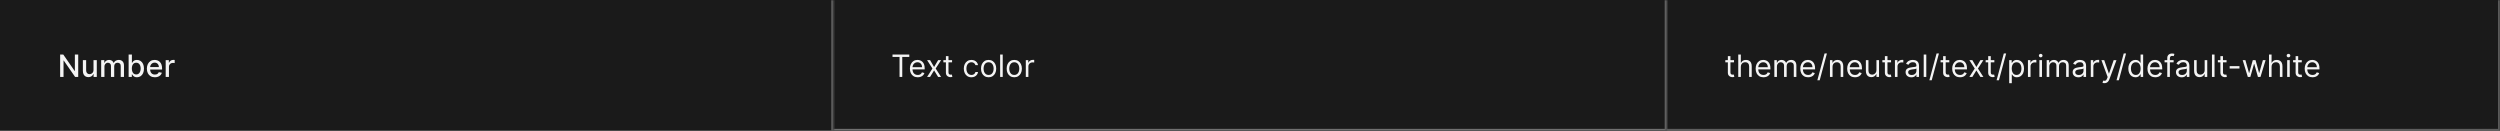<svg width="1300" height="68" viewBox="0 0 1300 68" fill="none" xmlns="http://www.w3.org/2000/svg">
<rect width="1300" height="68" fill="#1A1A1A"/>
<mask id="path-1-inside-1_1637_8872" fill="white">
<path d="M0 0H433.333V68H0V0Z"/>
</mask>
<path d="M432.333 0V68H434.333V0H432.333Z" fill="#707070" mask="url(#path-1-inside-1_1637_8872)"/>
<path d="M40.67 28.364V40H39.057L33.142 31.466H33.034V40H31.278V28.364H32.903L38.824 36.909H38.932V28.364H40.67ZM48.624 36.381V31.273H50.328V40H48.658V38.489H48.567C48.366 38.955 48.044 39.343 47.601 39.653C47.161 39.96 46.614 40.114 45.959 40.114C45.398 40.114 44.902 39.99 44.47 39.744C44.042 39.494 43.705 39.125 43.459 38.636C43.216 38.148 43.095 37.544 43.095 36.824V31.273H44.794V36.619C44.794 37.214 44.959 37.688 45.288 38.04C45.618 38.392 46.046 38.568 46.572 38.568C46.891 38.568 47.207 38.489 47.521 38.33C47.84 38.17 48.103 37.93 48.311 37.608C48.523 37.286 48.627 36.877 48.624 36.381ZM52.611 40V31.273H54.242V32.693H54.349C54.531 32.212 54.829 31.837 55.242 31.568C55.654 31.296 56.149 31.159 56.724 31.159C57.308 31.159 57.796 31.296 58.19 31.568C58.588 31.841 58.882 32.216 59.071 32.693H59.162C59.37 32.227 59.702 31.856 60.156 31.579C60.611 31.299 61.153 31.159 61.781 31.159C62.573 31.159 63.219 31.407 63.719 31.903C64.222 32.4 64.474 33.148 64.474 34.148V40H62.776V34.307C62.776 33.716 62.615 33.288 62.293 33.023C61.971 32.758 61.586 32.625 61.139 32.625C60.586 32.625 60.156 32.795 59.849 33.136C59.543 33.474 59.389 33.907 59.389 34.438V40H57.696V34.199C57.696 33.725 57.548 33.345 57.253 33.057C56.957 32.769 56.573 32.625 56.099 32.625C55.778 32.625 55.48 32.71 55.207 32.881C54.938 33.047 54.721 33.28 54.554 33.58C54.391 33.879 54.31 34.225 54.31 34.619V40H52.611ZM66.888 40V28.364H68.587V32.688H68.689C68.787 32.506 68.93 32.295 69.115 32.057C69.301 31.818 69.558 31.61 69.888 31.432C70.217 31.25 70.653 31.159 71.195 31.159C71.899 31.159 72.528 31.337 73.081 31.693C73.634 32.049 74.068 32.562 74.382 33.233C74.7 33.903 74.859 34.71 74.859 35.653C74.859 36.597 74.702 37.405 74.388 38.08C74.073 38.75 73.642 39.267 73.092 39.631C72.543 39.99 71.916 40.17 71.212 40.17C70.681 40.17 70.248 40.081 69.91 39.903C69.577 39.725 69.316 39.517 69.126 39.278C68.937 39.04 68.791 38.828 68.689 38.642H68.547V40H66.888ZM68.553 35.636C68.553 36.25 68.642 36.788 68.82 37.25C68.998 37.712 69.255 38.074 69.592 38.335C69.93 38.593 70.342 38.722 70.831 38.722C71.338 38.722 71.763 38.587 72.104 38.318C72.445 38.045 72.702 37.676 72.876 37.21C73.055 36.744 73.144 36.22 73.144 35.636C73.144 35.061 73.056 34.544 72.882 34.085C72.712 33.627 72.454 33.265 72.109 33C71.769 32.735 71.342 32.602 70.831 32.602C70.338 32.602 69.922 32.729 69.581 32.983C69.244 33.237 68.988 33.591 68.814 34.045C68.64 34.5 68.553 35.03 68.553 35.636ZM80.528 40.176C79.669 40.176 78.928 39.992 78.307 39.625C77.689 39.254 77.212 38.733 76.875 38.062C76.542 37.388 76.375 36.599 76.375 35.693C76.375 34.799 76.542 34.011 76.875 33.33C77.212 32.648 77.682 32.115 78.284 31.733C78.89 31.35 79.599 31.159 80.409 31.159C80.901 31.159 81.379 31.241 81.841 31.403C82.303 31.566 82.718 31.822 83.085 32.17C83.453 32.519 83.742 32.972 83.954 33.528C84.167 34.081 84.273 34.754 84.273 35.545V36.148H77.335V34.875H82.608C82.608 34.428 82.517 34.032 82.335 33.688C82.153 33.339 81.898 33.064 81.568 32.864C81.242 32.663 80.86 32.562 80.421 32.562C79.943 32.562 79.526 32.68 79.171 32.915C78.818 33.146 78.546 33.449 78.352 33.824C78.163 34.195 78.068 34.599 78.068 35.034V36.028C78.068 36.612 78.171 37.108 78.375 37.517C78.583 37.926 78.873 38.239 79.244 38.455C79.615 38.667 80.049 38.773 80.546 38.773C80.867 38.773 81.161 38.727 81.426 38.636C81.691 38.542 81.921 38.401 82.114 38.216C82.307 38.03 82.454 37.801 82.557 37.528L84.165 37.818C84.036 38.292 83.805 38.706 83.472 39.062C83.142 39.415 82.727 39.689 82.227 39.886C81.731 40.08 81.165 40.176 80.528 40.176ZM86.158 40V31.273H87.8V32.659H87.891C88.05 32.189 88.33 31.82 88.731 31.551C89.137 31.278 89.595 31.142 90.106 31.142C90.213 31.142 90.338 31.146 90.481 31.153C90.629 31.161 90.745 31.171 90.828 31.182V32.807C90.76 32.788 90.639 32.767 90.465 32.744C90.29 32.718 90.116 32.705 89.942 32.705C89.54 32.705 89.182 32.79 88.868 32.96C88.557 33.127 88.311 33.36 88.129 33.659C87.947 33.955 87.856 34.292 87.856 34.67V40H86.158Z" fill="white" fill-opacity="0.95"/>
<mask id="path-4-inside-2_1637_8872" fill="white">
<path d="M433.333 0H866.667V68H433.333V0Z"/>
</mask>
<path d="M866.667 68V69H867.667V68H866.667ZM865.667 0V68H867.667V0H865.667ZM866.667 67H433.333V69H866.667V67Z" fill="#707070" mask="url(#path-4-inside-2_1637_8872)"/>
<path d="M464.106 29.614V28.364H472.833V29.614H469.174V40H467.765V29.614H464.106ZM477.22 40.182C476.379 40.182 475.653 39.996 475.044 39.625C474.438 39.25 473.97 38.727 473.64 38.057C473.314 37.383 473.152 36.599 473.152 35.705C473.152 34.811 473.314 34.023 473.64 33.341C473.97 32.655 474.428 32.121 475.015 31.739C475.606 31.352 476.295 31.159 477.083 31.159C477.538 31.159 477.987 31.235 478.43 31.386C478.873 31.538 479.277 31.784 479.64 32.125C480.004 32.462 480.294 32.909 480.509 33.466C480.725 34.023 480.833 34.708 480.833 35.523V36.091H474.106V34.932H479.47C479.47 34.439 479.371 34 479.174 33.614C478.981 33.227 478.705 32.922 478.345 32.699C477.989 32.475 477.568 32.364 477.083 32.364C476.549 32.364 476.087 32.496 475.697 32.761C475.311 33.023 475.013 33.364 474.805 33.784C474.597 34.205 474.492 34.655 474.492 35.136V35.909C474.492 36.568 474.606 37.127 474.833 37.585C475.064 38.04 475.384 38.386 475.794 38.625C476.203 38.86 476.678 38.977 477.22 38.977C477.572 38.977 477.89 38.928 478.174 38.83C478.462 38.727 478.71 38.576 478.919 38.375C479.127 38.17 479.288 37.917 479.402 37.614L480.697 37.977C480.561 38.417 480.331 38.803 480.009 39.136C479.688 39.466 479.29 39.724 478.816 39.909C478.343 40.091 477.811 40.182 477.22 40.182ZM483.639 31.273L485.73 34.841L487.821 31.273H489.366L486.548 35.636L489.366 40H487.821L485.73 36.614L483.639 40H482.093L484.866 35.636L482.093 31.273H483.639ZM495.075 31.273V32.409H490.552V31.273H495.075ZM491.87 29.182H493.211V37.5C493.211 37.879 493.266 38.163 493.376 38.352C493.49 38.538 493.634 38.663 493.808 38.727C493.986 38.788 494.173 38.818 494.37 38.818C494.518 38.818 494.639 38.811 494.734 38.795C494.829 38.776 494.904 38.761 494.961 38.75L495.234 39.955C495.143 39.989 495.016 40.023 494.853 40.057C494.69 40.095 494.484 40.114 494.234 40.114C493.855 40.114 493.484 40.032 493.12 39.869C492.76 39.706 492.461 39.458 492.223 39.125C491.988 38.792 491.87 38.371 491.87 37.864V29.182ZM505.137 40.182C504.319 40.182 503.615 39.989 503.024 39.602C502.433 39.216 501.978 38.684 501.66 38.006C501.342 37.328 501.183 36.553 501.183 35.682C501.183 34.795 501.346 34.013 501.671 33.335C502.001 32.653 502.459 32.121 503.046 31.739C503.637 31.352 504.327 31.159 505.115 31.159C505.728 31.159 506.281 31.273 506.774 31.5C507.266 31.727 507.67 32.045 507.984 32.455C508.298 32.864 508.493 33.341 508.569 33.886H507.228C507.126 33.489 506.899 33.136 506.546 32.83C506.198 32.519 505.728 32.364 505.137 32.364C504.615 32.364 504.156 32.5 503.762 32.773C503.372 33.042 503.067 33.422 502.848 33.915C502.632 34.403 502.524 34.977 502.524 35.636C502.524 36.311 502.63 36.898 502.842 37.398C503.058 37.898 503.361 38.286 503.751 38.562C504.145 38.839 504.607 38.977 505.137 38.977C505.486 38.977 505.802 38.917 506.086 38.795C506.37 38.674 506.611 38.5 506.808 38.273C507.005 38.045 507.145 37.773 507.228 37.455H508.569C508.493 37.97 508.306 38.434 508.007 38.847C507.711 39.256 507.319 39.581 506.831 39.824C506.346 40.062 505.781 40.182 505.137 40.182ZM514.075 40.182C513.287 40.182 512.596 39.994 512.001 39.619C511.41 39.244 510.948 38.72 510.615 38.045C510.285 37.371 510.12 36.583 510.12 35.682C510.12 34.773 510.285 33.979 510.615 33.301C510.948 32.623 511.41 32.097 512.001 31.722C512.596 31.347 513.287 31.159 514.075 31.159C514.863 31.159 515.552 31.347 516.143 31.722C516.738 32.097 517.2 32.623 517.529 33.301C517.863 33.979 518.029 34.773 518.029 35.682C518.029 36.583 517.863 37.371 517.529 38.045C517.2 38.72 516.738 39.244 516.143 39.619C515.552 39.994 514.863 40.182 514.075 40.182ZM514.075 38.977C514.673 38.977 515.166 38.824 515.552 38.517C515.938 38.21 516.224 37.807 516.41 37.307C516.596 36.807 516.688 36.265 516.688 35.682C516.688 35.099 516.596 34.555 516.41 34.051C516.224 33.547 515.938 33.14 515.552 32.83C515.166 32.519 514.673 32.364 514.075 32.364C513.476 32.364 512.984 32.519 512.598 32.83C512.211 33.14 511.925 33.547 511.74 34.051C511.554 34.555 511.461 35.099 511.461 35.682C511.461 36.265 511.554 36.807 511.74 37.307C511.925 37.807 512.211 38.21 512.598 38.517C512.984 38.824 513.476 38.977 514.075 38.977ZM521.417 28.364V40H520.076V28.364H521.417ZM527.419 40.182C526.631 40.182 525.939 39.994 525.345 39.619C524.754 39.244 524.292 38.72 523.958 38.045C523.629 37.371 523.464 36.583 523.464 35.682C523.464 34.773 523.629 33.979 523.958 33.301C524.292 32.623 524.754 32.097 525.345 31.722C525.939 31.347 526.631 31.159 527.419 31.159C528.206 31.159 528.896 31.347 529.487 31.722C530.081 32.097 530.544 32.623 530.873 33.301C531.206 33.979 531.373 34.773 531.373 35.682C531.373 36.583 531.206 37.371 530.873 38.045C530.544 38.72 530.081 39.244 529.487 39.619C528.896 39.994 528.206 40.182 527.419 40.182ZM527.419 38.977C528.017 38.977 528.509 38.824 528.896 38.517C529.282 38.21 529.568 37.807 529.754 37.307C529.939 36.807 530.032 36.265 530.032 35.682C530.032 35.099 529.939 34.555 529.754 34.051C529.568 33.547 529.282 33.14 528.896 32.83C528.509 32.519 528.017 32.364 527.419 32.364C526.82 32.364 526.328 32.519 525.941 32.83C525.555 33.14 525.269 33.547 525.083 34.051C524.898 34.555 524.805 35.099 524.805 35.682C524.805 36.265 524.898 36.807 525.083 37.307C525.269 37.807 525.555 38.21 525.941 38.517C526.328 38.824 526.82 38.977 527.419 38.977ZM533.42 40V31.273H534.715V32.591H534.806C534.965 32.159 535.253 31.809 535.67 31.54C536.087 31.271 536.556 31.136 537.079 31.136C537.178 31.136 537.301 31.138 537.448 31.142C537.596 31.146 537.708 31.151 537.784 31.159V32.523C537.738 32.511 537.634 32.494 537.471 32.472C537.312 32.445 537.143 32.432 536.965 32.432C536.541 32.432 536.162 32.521 535.829 32.699C535.5 32.873 535.238 33.115 535.045 33.426C534.856 33.733 534.761 34.083 534.761 34.477V40H533.42Z" fill="white" fill-opacity="0.95"/>
<mask id="path-7-inside-3_1637_8872" fill="white">
<path d="M866.667 0H1300V68H866.667V0Z"/>
</mask>
<path d="M1300 68V69H1301V68H1300ZM1299 0V68H1301V0H1299ZM1300 67H866.667V69H1300V67Z" fill="white" fill-opacity="0.3" mask="url(#path-7-inside-3_1637_8872)"/>
<path d="M901.689 31.273V32.409H897.167V31.273H901.689ZM898.485 29.182H899.826V37.5C899.826 37.879 899.881 38.163 899.99 38.352C900.104 38.538 900.248 38.663 900.422 38.727C900.6 38.788 900.788 38.818 900.985 38.818C901.133 38.818 901.254 38.811 901.348 38.795C901.443 38.776 901.519 38.761 901.576 38.75L901.848 39.955C901.758 39.989 901.631 40.023 901.468 40.057C901.305 40.095 901.098 40.114 900.848 40.114C900.47 40.114 900.098 40.032 899.735 39.869C899.375 39.706 899.076 39.458 898.837 39.125C898.602 38.792 898.485 38.371 898.485 37.864V29.182ZM905.235 34.75V40H903.894V28.364H905.235V32.636H905.348C905.553 32.186 905.86 31.828 906.269 31.562C906.682 31.294 907.231 31.159 907.917 31.159C908.511 31.159 909.032 31.278 909.479 31.517C909.926 31.752 910.273 32.114 910.519 32.602C910.769 33.087 910.894 33.705 910.894 34.455V40H909.553V34.545C909.553 33.852 909.373 33.316 909.013 32.938C908.657 32.555 908.163 32.364 907.53 32.364C907.091 32.364 906.697 32.456 906.348 32.642C906.004 32.828 905.731 33.099 905.53 33.455C905.333 33.811 905.235 34.242 905.235 34.75ZM917.006 40.182C916.165 40.182 915.44 39.996 914.83 39.625C914.224 39.25 913.756 38.727 913.427 38.057C913.101 37.383 912.938 36.599 912.938 35.705C912.938 34.811 913.101 34.023 913.427 33.341C913.756 32.655 914.214 32.121 914.802 31.739C915.392 31.352 916.082 31.159 916.87 31.159C917.324 31.159 917.773 31.235 918.216 31.386C918.66 31.538 919.063 31.784 919.427 32.125C919.79 32.462 920.08 32.909 920.296 33.466C920.512 34.023 920.62 34.708 920.62 35.523V36.091H913.892V34.932H919.256C919.256 34.439 919.158 34 918.961 33.614C918.767 33.227 918.491 32.922 918.131 32.699C917.775 32.475 917.355 32.364 916.87 32.364C916.336 32.364 915.874 32.496 915.483 32.761C915.097 33.023 914.8 33.364 914.591 33.784C914.383 34.205 914.279 34.655 914.279 35.136V35.909C914.279 36.568 914.392 37.127 914.62 37.585C914.851 38.04 915.171 38.386 915.58 38.625C915.989 38.86 916.464 38.977 917.006 38.977C917.358 38.977 917.677 38.928 917.961 38.83C918.249 38.727 918.497 38.576 918.705 38.375C918.913 38.17 919.074 37.917 919.188 37.614L920.483 37.977C920.347 38.417 920.118 38.803 919.796 39.136C919.474 39.466 919.076 39.724 918.603 39.909C918.129 40.091 917.597 40.182 917.006 40.182ZM922.66 40V31.273H923.955V32.636H924.069C924.25 32.17 924.544 31.809 924.949 31.551C925.355 31.29 925.841 31.159 926.41 31.159C926.985 31.159 927.464 31.29 927.847 31.551C928.233 31.809 928.535 32.17 928.75 32.636H928.841C929.065 32.186 929.4 31.828 929.847 31.562C930.294 31.294 930.83 31.159 931.455 31.159C932.235 31.159 932.874 31.403 933.37 31.892C933.866 32.377 934.114 33.133 934.114 34.159V40H932.773V34.159C932.773 33.515 932.597 33.055 932.245 32.778C931.892 32.502 931.478 32.364 931 32.364C930.387 32.364 929.911 32.549 929.574 32.92C929.237 33.288 929.069 33.754 929.069 34.318V40H927.705V34.023C927.705 33.526 927.544 33.127 927.222 32.824C926.9 32.517 926.485 32.364 925.978 32.364C925.629 32.364 925.303 32.456 925 32.642C924.701 32.828 924.459 33.085 924.273 33.415C924.091 33.74 924 34.117 924 34.545V40H922.66ZM940.225 40.182C939.384 40.182 938.659 39.996 938.049 39.625C937.443 39.25 936.975 38.727 936.645 38.057C936.32 37.383 936.157 36.599 936.157 35.705C936.157 34.811 936.32 34.023 936.645 33.341C936.975 32.655 937.433 32.121 938.02 31.739C938.611 31.352 939.301 31.159 940.089 31.159C940.543 31.159 940.992 31.235 941.435 31.386C941.878 31.538 942.282 31.784 942.645 32.125C943.009 32.462 943.299 32.909 943.515 33.466C943.731 34.023 943.839 34.708 943.839 35.523V36.091H937.111V34.932H942.475C942.475 34.439 942.376 34 942.179 33.614C941.986 33.227 941.71 32.922 941.35 32.699C940.994 32.475 940.573 32.364 940.089 32.364C939.554 32.364 939.092 32.496 938.702 32.761C938.316 33.023 938.018 33.364 937.81 33.784C937.602 34.205 937.498 34.655 937.498 35.136V35.909C937.498 36.568 937.611 37.127 937.839 37.585C938.07 38.04 938.39 38.386 938.799 38.625C939.208 38.86 939.683 38.977 940.225 38.977C940.577 38.977 940.895 38.928 941.179 38.83C941.467 38.727 941.715 38.576 941.924 38.375C942.132 38.17 942.293 37.917 942.407 37.614L943.702 37.977C943.566 38.417 943.337 38.803 943.015 39.136C942.693 39.466 942.295 39.724 941.821 39.909C941.348 40.091 940.816 40.182 940.225 40.182ZM949.992 27.818L946.242 41.75H945.015L948.765 27.818H949.992ZM952.922 34.75V40H951.581V31.273H952.877V32.636H952.99C953.195 32.193 953.506 31.837 953.922 31.568C954.339 31.296 954.877 31.159 955.536 31.159C956.127 31.159 956.644 31.28 957.087 31.523C957.53 31.761 957.875 32.125 958.121 32.614C958.367 33.099 958.49 33.712 958.49 34.455V40H957.15V34.545C957.15 33.86 956.972 33.326 956.615 32.943C956.259 32.557 955.771 32.364 955.15 32.364C954.722 32.364 954.339 32.456 954.002 32.642C953.669 32.828 953.405 33.099 953.212 33.455C953.019 33.811 952.922 34.242 952.922 34.75ZM964.6 40.182C963.759 40.182 963.034 39.996 962.424 39.625C961.818 39.25 961.35 38.727 961.02 38.057C960.695 37.383 960.532 36.599 960.532 35.705C960.532 34.811 960.695 34.023 961.02 33.341C961.35 32.655 961.808 32.121 962.395 31.739C962.986 31.352 963.676 31.159 964.464 31.159C964.918 31.159 965.367 31.235 965.81 31.386C966.253 31.538 966.657 31.784 967.02 32.125C967.384 32.462 967.674 32.909 967.89 33.466C968.106 34.023 968.214 34.708 968.214 35.523V36.091H961.486V34.932H966.85C966.85 34.439 966.751 34 966.554 33.614C966.361 33.227 966.085 32.922 965.725 32.699C965.369 32.475 964.948 32.364 964.464 32.364C963.929 32.364 963.467 32.496 963.077 32.761C962.691 33.023 962.393 33.364 962.185 33.784C961.977 34.205 961.873 34.655 961.873 35.136V35.909C961.873 36.568 961.986 37.127 962.214 37.585C962.445 38.04 962.765 38.386 963.174 38.625C963.583 38.86 964.058 38.977 964.6 38.977C964.952 38.977 965.27 38.928 965.554 38.83C965.842 38.727 966.09 38.576 966.299 38.375C966.507 38.17 966.668 37.917 966.782 37.614L968.077 37.977C967.941 38.417 967.712 38.803 967.39 39.136C967.068 39.466 966.67 39.724 966.196 39.909C965.723 40.091 965.191 40.182 964.6 40.182ZM975.753 36.432V31.273H977.094V40H975.753V38.523H975.662C975.458 38.966 975.14 39.343 974.708 39.653C974.276 39.96 973.731 40.114 973.071 40.114C972.526 40.114 972.041 39.994 971.617 39.756C971.193 39.513 970.859 39.15 970.617 38.665C970.374 38.176 970.253 37.561 970.253 36.818V31.273H971.594V36.727C971.594 37.364 971.772 37.871 972.128 38.25C972.488 38.629 972.946 38.818 973.503 38.818C973.837 38.818 974.176 38.733 974.52 38.562C974.869 38.392 975.16 38.131 975.395 37.778C975.634 37.426 975.753 36.977 975.753 36.432ZM983.346 31.273V32.409H978.823V31.273H983.346ZM980.141 29.182H981.482V37.5C981.482 37.879 981.537 38.163 981.647 38.352C981.76 38.538 981.904 38.663 982.079 38.727C982.257 38.788 982.444 38.818 982.641 38.818C982.789 38.818 982.91 38.811 983.005 38.795C983.099 38.776 983.175 38.761 983.232 38.75L983.505 39.955C983.414 39.989 983.287 40.023 983.124 40.057C982.961 40.095 982.755 40.114 982.505 40.114C982.126 40.114 981.755 40.032 981.391 39.869C981.031 39.706 980.732 39.458 980.493 39.125C980.258 38.792 980.141 38.371 980.141 37.864V29.182ZM985.363 40V31.273H986.658V32.591H986.749C986.908 32.159 987.196 31.809 987.613 31.54C988.029 31.271 988.499 31.136 989.022 31.136C989.12 31.136 989.243 31.138 989.391 31.142C989.539 31.146 989.651 31.151 989.726 31.159V32.523C989.681 32.511 989.577 32.494 989.414 32.472C989.255 32.445 989.086 32.432 988.908 32.432C988.484 32.432 988.105 32.521 987.772 32.699C987.442 32.873 987.181 33.115 986.988 33.426C986.798 33.733 986.704 34.083 986.704 34.477V40H985.363ZM993.884 40.205C993.331 40.205 992.829 40.1 992.378 39.892C991.928 39.68 991.57 39.375 991.304 38.977C991.039 38.576 990.907 38.091 990.907 37.523C990.907 37.023 991.005 36.617 991.202 36.307C991.399 35.992 991.662 35.746 991.992 35.568C992.321 35.39 992.685 35.258 993.083 35.17C993.484 35.08 993.888 35.008 994.293 34.955C994.823 34.886 995.253 34.835 995.583 34.801C995.916 34.763 996.159 34.701 996.31 34.614C996.465 34.526 996.543 34.375 996.543 34.159V34.114C996.543 33.553 996.39 33.117 996.083 32.807C995.78 32.496 995.32 32.341 994.702 32.341C994.062 32.341 993.56 32.481 993.196 32.761C992.833 33.042 992.577 33.341 992.429 33.659L991.157 33.205C991.384 32.674 991.687 32.261 992.066 31.966C992.448 31.667 992.865 31.458 993.316 31.341C993.77 31.22 994.217 31.159 994.657 31.159C994.937 31.159 995.259 31.193 995.623 31.261C995.99 31.326 996.344 31.46 996.685 31.665C997.03 31.869 997.316 32.178 997.543 32.591C997.77 33.004 997.884 33.557 997.884 34.25V40H996.543V38.818H996.475C996.384 39.008 996.232 39.21 996.02 39.426C995.808 39.642 995.526 39.826 995.174 39.977C994.821 40.129 994.392 40.205 993.884 40.205ZM994.089 39C994.619 39 995.066 38.896 995.429 38.688C995.797 38.479 996.073 38.21 996.259 37.881C996.448 37.551 996.543 37.205 996.543 36.841V35.614C996.486 35.682 996.361 35.744 996.168 35.801C995.979 35.854 995.759 35.901 995.509 35.943C995.263 35.981 995.022 36.015 994.787 36.045C994.556 36.072 994.369 36.095 994.225 36.114C993.876 36.159 993.551 36.233 993.248 36.335C992.948 36.434 992.706 36.583 992.52 36.784C992.339 36.981 992.248 37.25 992.248 37.591C992.248 38.057 992.42 38.409 992.765 38.648C993.113 38.883 993.554 39 994.089 39ZM1001.67 28.364V40H1000.33V28.364H1001.67ZM1008.24 27.818L1004.49 41.75H1003.26L1007.01 27.818H1008.24ZM1013.63 31.273V32.409H1009.1V31.273H1013.63ZM1010.42 29.182H1011.76V37.5C1011.76 37.879 1011.82 38.163 1011.93 38.352C1012.04 38.538 1012.19 38.663 1012.36 38.727C1012.54 38.788 1012.73 38.818 1012.92 38.818C1013.07 38.818 1013.19 38.811 1013.29 38.795C1013.38 38.776 1013.46 38.761 1013.51 38.75L1013.79 39.955C1013.7 39.989 1013.57 40.023 1013.41 40.057C1013.24 40.095 1013.04 40.114 1012.79 40.114C1012.41 40.114 1012.04 40.032 1011.67 39.869C1011.31 39.706 1011.01 39.458 1010.77 39.125C1010.54 38.792 1010.42 38.371 1010.42 37.864V29.182ZM1019.21 40.182C1018.37 40.182 1017.64 39.996 1017.03 39.625C1016.43 39.25 1015.96 38.727 1015.63 38.057C1015.3 37.383 1015.14 36.599 1015.14 35.705C1015.14 34.811 1015.3 34.023 1015.63 33.341C1015.96 32.655 1016.42 32.121 1017 31.739C1017.6 31.352 1018.28 31.159 1019.07 31.159C1019.53 31.159 1019.98 31.235 1020.42 31.386C1020.86 31.538 1021.27 31.784 1021.63 32.125C1021.99 32.462 1022.28 32.909 1022.5 33.466C1022.71 34.023 1022.82 34.708 1022.82 35.523V36.091H1016.1V34.932H1021.46C1021.46 34.439 1021.36 34 1021.16 33.614C1020.97 33.227 1020.69 32.922 1020.33 32.699C1019.98 32.475 1019.56 32.364 1019.07 32.364C1018.54 32.364 1018.08 32.496 1017.69 32.761C1017.3 33.023 1017 33.364 1016.79 33.784C1016.59 34.205 1016.48 34.655 1016.48 35.136V35.909C1016.48 36.568 1016.6 37.127 1016.82 37.585C1017.05 38.04 1017.37 38.386 1017.78 38.625C1018.19 38.86 1018.67 38.977 1019.21 38.977C1019.56 38.977 1019.88 38.928 1020.16 38.83C1020.45 38.727 1020.7 38.576 1020.91 38.375C1021.12 38.17 1021.28 37.917 1021.39 37.614L1022.69 37.977C1022.55 38.417 1022.32 38.803 1022 39.136C1021.68 39.466 1021.28 39.724 1020.81 39.909C1020.33 40.091 1019.8 40.182 1019.21 40.182ZM1025.63 31.273L1027.72 34.841L1029.81 31.273H1031.36L1028.54 35.636L1031.36 40H1029.81L1027.72 36.614L1025.63 40H1024.08L1026.86 35.636L1024.08 31.273H1025.63ZM1037.06 31.273V32.409H1032.54V31.273H1037.06ZM1033.86 29.182H1035.2V37.5C1035.2 37.879 1035.26 38.163 1035.37 38.352C1035.48 38.538 1035.62 38.663 1035.8 38.727C1035.98 38.788 1036.16 38.818 1036.36 38.818C1036.51 38.818 1036.63 38.811 1036.72 38.795C1036.82 38.776 1036.89 38.761 1036.95 38.75L1037.22 39.955C1037.13 39.989 1037.01 40.023 1036.84 40.057C1036.68 40.095 1036.47 40.114 1036.22 40.114C1035.84 40.114 1035.47 40.032 1035.11 39.869C1034.75 39.706 1034.45 39.458 1034.21 39.125C1033.98 38.792 1033.86 38.371 1033.86 37.864V29.182ZM1043.2 27.818L1039.45 41.75H1038.22L1041.97 27.818H1043.2ZM1044.78 43.273V31.273H1046.08V32.659H1046.24C1046.34 32.508 1046.47 32.314 1046.65 32.08C1046.83 31.841 1047.08 31.629 1047.41 31.443C1047.74 31.254 1048.19 31.159 1048.76 31.159C1049.5 31.159 1050.14 31.343 1050.7 31.71C1051.27 32.078 1051.7 32.599 1052.02 33.273C1052.33 33.947 1052.49 34.742 1052.49 35.659C1052.49 36.583 1052.33 37.385 1052.02 38.062C1051.7 38.737 1051.27 39.26 1050.71 39.631C1050.15 39.998 1049.51 40.182 1048.78 40.182C1048.22 40.182 1047.78 40.089 1047.44 39.903C1047.1 39.714 1046.84 39.5 1046.66 39.261C1046.48 39.019 1046.34 38.818 1046.24 38.659H1046.13V43.273H1044.78ZM1046.1 35.636C1046.1 36.295 1046.2 36.877 1046.39 37.381C1046.59 37.881 1046.87 38.273 1047.24 38.557C1047.61 38.837 1048.06 38.977 1048.6 38.977C1049.16 38.977 1049.63 38.83 1050.01 38.534C1050.38 38.235 1050.67 37.833 1050.86 37.33C1051.05 36.822 1051.15 36.258 1051.15 35.636C1051.15 35.023 1051.05 34.47 1050.86 33.977C1050.68 33.481 1050.4 33.089 1050.02 32.801C1049.64 32.51 1049.17 32.364 1048.6 32.364C1048.06 32.364 1047.6 32.502 1047.23 32.778C1046.86 33.051 1046.58 33.434 1046.39 33.926C1046.2 34.415 1046.1 34.985 1046.1 35.636ZM1054.53 40V31.273H1055.83V32.591H1055.92C1056.08 32.159 1056.37 31.809 1056.78 31.54C1057.2 31.271 1057.67 31.136 1058.19 31.136C1058.29 31.136 1058.42 31.138 1058.56 31.142C1058.71 31.146 1058.82 31.151 1058.9 31.159V32.523C1058.85 32.511 1058.75 32.494 1058.59 32.472C1058.43 32.445 1058.26 32.432 1058.08 32.432C1057.66 32.432 1057.28 32.521 1056.94 32.699C1056.61 32.873 1056.35 33.115 1056.16 33.426C1055.97 33.733 1055.88 34.083 1055.88 34.477V40H1054.53ZM1060.49 40V31.273H1061.83V40H1060.49ZM1061.17 29.818C1060.91 29.818 1060.68 29.729 1060.49 29.551C1060.31 29.373 1060.21 29.159 1060.21 28.909C1060.21 28.659 1060.31 28.445 1060.49 28.267C1060.68 28.089 1060.91 28 1061.17 28C1061.43 28 1061.65 28.089 1061.84 28.267C1062.03 28.445 1062.12 28.659 1062.12 28.909C1062.12 29.159 1062.03 29.373 1061.84 29.551C1061.65 29.729 1061.43 29.818 1061.17 29.818ZM1064.28 40V31.273H1065.58V32.636H1065.69C1065.88 32.17 1066.17 31.809 1066.57 31.551C1066.98 31.29 1067.47 31.159 1068.03 31.159C1068.61 31.159 1069.09 31.29 1069.47 31.551C1069.86 31.809 1070.16 32.17 1070.38 32.636H1070.47C1070.69 32.186 1071.03 31.828 1071.47 31.562C1071.92 31.294 1072.45 31.159 1073.08 31.159C1073.86 31.159 1074.5 31.403 1074.99 31.892C1075.49 32.377 1075.74 33.133 1075.74 34.159V40H1074.4V34.159C1074.4 33.515 1074.22 33.055 1073.87 32.778C1073.52 32.502 1073.1 32.364 1072.63 32.364C1072.01 32.364 1071.54 32.549 1071.2 32.92C1070.86 33.288 1070.69 33.754 1070.69 34.318V40H1069.33V34.023C1069.33 33.526 1069.17 33.127 1068.85 32.824C1068.53 32.517 1068.11 32.364 1067.6 32.364C1067.25 32.364 1066.93 32.456 1066.63 32.642C1066.33 32.828 1066.08 33.085 1065.9 33.415C1065.72 33.74 1065.63 34.117 1065.63 34.545V40H1064.28ZM1080.76 40.205C1080.21 40.205 1079.7 40.1 1079.25 39.892C1078.8 39.68 1078.44 39.375 1078.18 38.977C1077.91 38.576 1077.78 38.091 1077.78 37.523C1077.78 37.023 1077.88 36.617 1078.08 36.307C1078.27 35.992 1078.54 35.746 1078.87 35.568C1079.2 35.39 1079.56 35.258 1079.96 35.17C1080.36 35.08 1080.76 35.008 1081.17 34.955C1081.7 34.886 1082.13 34.835 1082.46 34.801C1082.79 34.763 1083.03 34.701 1083.19 34.614C1083.34 34.526 1083.42 34.375 1083.42 34.159V34.114C1083.42 33.553 1083.26 33.117 1082.96 32.807C1082.65 32.496 1082.19 32.341 1081.58 32.341C1080.94 32.341 1080.44 32.481 1080.07 32.761C1079.71 33.042 1079.45 33.341 1079.3 33.659L1078.03 33.205C1078.26 32.674 1078.56 32.261 1078.94 31.966C1079.32 31.667 1079.74 31.458 1080.19 31.341C1080.65 31.22 1081.09 31.159 1081.53 31.159C1081.81 31.159 1082.13 31.193 1082.5 31.261C1082.87 31.326 1083.22 31.46 1083.56 31.665C1083.9 31.869 1084.19 32.178 1084.42 32.591C1084.65 33.004 1084.76 33.557 1084.76 34.25V40H1083.42V38.818H1083.35C1083.26 39.008 1083.11 39.21 1082.9 39.426C1082.68 39.642 1082.4 39.826 1082.05 39.977C1081.7 40.129 1081.27 40.205 1080.76 40.205ZM1080.96 39C1081.49 39 1081.94 38.896 1082.3 38.688C1082.67 38.479 1082.95 38.21 1083.13 37.881C1083.32 37.551 1083.42 37.205 1083.42 36.841V35.614C1083.36 35.682 1083.24 35.744 1083.04 35.801C1082.85 35.854 1082.63 35.901 1082.38 35.943C1082.14 35.981 1081.9 36.015 1081.66 36.045C1081.43 36.072 1081.24 36.095 1081.1 36.114C1080.75 36.159 1080.43 36.233 1080.12 36.335C1079.82 36.434 1079.58 36.583 1079.4 36.784C1079.21 36.981 1079.12 37.25 1079.12 37.591C1079.12 38.057 1079.29 38.409 1079.64 38.648C1079.99 38.883 1080.43 39 1080.96 39ZM1087.21 40V31.273H1088.5V32.591H1088.59C1088.75 32.159 1089.04 31.809 1089.46 31.54C1089.87 31.271 1090.34 31.136 1090.87 31.136C1090.96 31.136 1091.09 31.138 1091.23 31.142C1091.38 31.146 1091.49 31.151 1091.57 31.159V32.523C1091.52 32.511 1091.42 32.494 1091.26 32.472C1091.1 32.445 1090.93 32.432 1090.75 32.432C1090.33 32.432 1089.95 32.521 1089.62 32.699C1089.29 32.873 1089.02 33.115 1088.83 33.426C1088.64 33.733 1088.55 34.083 1088.55 34.477V40H1087.21ZM1094.29 43.25C1094.06 43.25 1093.86 43.231 1093.68 43.193C1093.5 43.159 1093.38 43.125 1093.31 43.091L1093.65 41.909C1094.14 42.034 1094.55 42.03 1094.87 41.898C1095.2 41.769 1095.48 41.379 1095.72 40.727L1095.97 40.045L1092.74 31.273H1094.2L1096.61 38.227H1096.7L1099.11 31.273L1100.57 31.296L1096.86 41.273C1096.69 41.716 1096.48 42.083 1096.24 42.375C1095.99 42.67 1095.71 42.89 1095.38 43.034C1095.06 43.178 1094.69 43.25 1094.29 43.25ZM1105.55 27.818L1101.8 41.75H1100.58L1104.33 27.818H1105.55ZM1110.44 40.182C1109.71 40.182 1109.07 39.998 1108.51 39.631C1107.96 39.26 1107.52 38.737 1107.21 38.062C1106.89 37.385 1106.73 36.583 1106.73 35.659C1106.73 34.742 1106.89 33.947 1107.21 33.273C1107.52 32.599 1107.96 32.078 1108.52 31.71C1109.08 31.343 1109.73 31.159 1110.46 31.159C1111.03 31.159 1111.48 31.254 1111.81 31.443C1112.14 31.629 1112.4 31.841 1112.57 32.08C1112.75 32.314 1112.89 32.508 1112.98 32.659H1113.1V28.364H1114.44V40H1113.14V38.659H1112.98C1112.89 38.818 1112.75 39.019 1112.56 39.261C1112.38 39.5 1112.12 39.714 1111.79 39.903C1111.45 40.089 1111 40.182 1110.44 40.182ZM1110.62 38.977C1111.16 38.977 1111.61 38.837 1111.98 38.557C1112.36 38.273 1112.64 37.881 1112.83 37.381C1113.02 36.877 1113.12 36.295 1113.12 35.636C1113.12 34.985 1113.03 34.415 1112.84 33.926C1112.65 33.434 1112.37 33.051 1112 32.778C1111.62 32.502 1111.17 32.364 1110.62 32.364C1110.05 32.364 1109.58 32.51 1109.2 32.801C1108.83 33.089 1108.54 33.481 1108.35 33.977C1108.17 34.47 1108.08 35.023 1108.08 35.636C1108.08 36.258 1108.17 36.822 1108.36 37.33C1108.55 37.833 1108.84 38.235 1109.21 38.534C1109.59 38.83 1110.06 38.977 1110.62 38.977ZM1120.74 40.182C1119.9 40.182 1119.17 39.996 1118.56 39.625C1117.96 39.25 1117.49 38.727 1117.16 38.057C1116.84 37.383 1116.67 36.599 1116.67 35.705C1116.67 34.811 1116.84 34.023 1117.16 33.341C1117.49 32.655 1117.95 32.121 1118.54 31.739C1119.13 31.352 1119.82 31.159 1120.6 31.159C1121.06 31.159 1121.51 31.235 1121.95 31.386C1122.39 31.538 1122.8 31.784 1123.16 32.125C1123.52 32.462 1123.81 32.909 1124.03 33.466C1124.25 34.023 1124.35 34.708 1124.35 35.523V36.091H1117.63V34.932H1122.99C1122.99 34.439 1122.89 34 1122.7 33.614C1122.5 33.227 1122.23 32.922 1121.87 32.699C1121.51 32.475 1121.09 32.364 1120.6 32.364C1120.07 32.364 1119.61 32.496 1119.22 32.761C1118.83 33.023 1118.53 33.364 1118.33 33.784C1118.12 34.205 1118.01 34.655 1118.01 35.136V35.909C1118.01 36.568 1118.13 37.127 1118.35 37.585C1118.59 38.04 1118.91 38.386 1119.31 38.625C1119.72 38.86 1120.2 38.977 1120.74 38.977C1121.09 38.977 1121.41 38.928 1121.7 38.83C1121.98 38.727 1122.23 38.576 1122.44 38.375C1122.65 38.17 1122.81 37.917 1122.92 37.614L1124.22 37.977C1124.08 38.417 1123.85 38.803 1123.53 39.136C1123.21 39.466 1122.81 39.724 1122.34 39.909C1121.86 40.091 1121.33 40.182 1120.74 40.182ZM1130.28 31.273V32.409H1125.58V31.273H1130.28ZM1126.98 40V30.068C1126.98 29.568 1127.1 29.151 1127.34 28.818C1127.57 28.485 1127.88 28.235 1128.25 28.068C1128.63 27.901 1129.02 27.818 1129.44 27.818C1129.77 27.818 1130.04 27.845 1130.25 27.898C1130.45 27.951 1130.61 28 1130.71 28.046L1130.33 29.204C1130.26 29.182 1130.16 29.153 1130.04 29.119C1129.92 29.085 1129.77 29.068 1129.58 29.068C1129.13 29.068 1128.81 29.18 1128.62 29.403C1128.42 29.627 1128.33 29.954 1128.33 30.386V40H1126.98ZM1134.48 40.205C1133.92 40.205 1133.42 40.1 1132.97 39.892C1132.52 39.68 1132.16 39.375 1131.9 38.977C1131.63 38.576 1131.5 38.091 1131.5 37.523C1131.5 37.023 1131.6 36.617 1131.8 36.307C1131.99 35.992 1132.26 35.746 1132.59 35.568C1132.92 35.39 1133.28 35.258 1133.68 35.17C1134.08 35.08 1134.48 35.008 1134.89 34.955C1135.42 34.886 1135.85 34.835 1136.18 34.801C1136.51 34.763 1136.75 34.701 1136.9 34.614C1137.06 34.526 1137.14 34.375 1137.14 34.159V34.114C1137.14 33.553 1136.98 33.117 1136.68 32.807C1136.37 32.496 1135.91 32.341 1135.3 32.341C1134.66 32.341 1134.15 32.481 1133.79 32.761C1133.43 33.042 1133.17 33.341 1133.02 33.659L1131.75 33.205C1131.98 32.674 1132.28 32.261 1132.66 31.966C1133.04 31.667 1133.46 31.458 1133.91 31.341C1134.36 31.22 1134.81 31.159 1135.25 31.159C1135.53 31.159 1135.85 31.193 1136.22 31.261C1136.58 31.326 1136.94 31.46 1137.28 31.665C1137.62 31.869 1137.91 32.178 1138.14 32.591C1138.36 33.004 1138.48 33.557 1138.48 34.25V40H1137.14V38.818H1137.07C1136.98 39.008 1136.83 39.21 1136.61 39.426C1136.4 39.642 1136.12 39.826 1135.77 39.977C1135.42 40.129 1134.99 40.205 1134.48 40.205ZM1134.68 39C1135.21 39 1135.66 38.896 1136.02 38.688C1136.39 38.479 1136.67 38.21 1136.85 37.881C1137.04 37.551 1137.14 37.205 1137.14 36.841V35.614C1137.08 35.682 1136.95 35.744 1136.76 35.801C1136.57 35.854 1136.35 35.901 1136.1 35.943C1135.86 35.981 1135.62 36.015 1135.38 36.045C1135.15 36.072 1134.96 36.095 1134.82 36.114C1134.47 36.159 1134.14 36.233 1133.84 36.335C1133.54 36.434 1133.3 36.583 1133.11 36.784C1132.93 36.981 1132.84 37.25 1132.84 37.591C1132.84 38.057 1133.01 38.409 1133.36 38.648C1133.71 38.883 1134.15 39 1134.68 39ZM1146.43 36.432V31.273H1147.77V40H1146.43V38.523H1146.33C1146.13 38.966 1145.81 39.343 1145.38 39.653C1144.95 39.96 1144.4 40.114 1143.74 40.114C1143.2 40.114 1142.71 39.994 1142.29 39.756C1141.86 39.513 1141.53 39.15 1141.29 38.665C1141.05 38.176 1140.93 37.561 1140.93 36.818V31.273H1142.27V36.727C1142.27 37.364 1142.44 37.871 1142.8 38.25C1143.16 38.629 1143.62 38.818 1144.18 38.818C1144.51 38.818 1144.85 38.733 1145.19 38.562C1145.54 38.392 1145.83 38.131 1146.07 37.778C1146.31 37.426 1146.43 36.977 1146.43 36.432ZM1151.56 28.364V40H1150.22V28.364H1151.56ZM1157.81 31.273V32.409H1153.29V31.273H1157.81ZM1154.61 29.182H1155.95V37.5C1155.95 37.879 1156.01 38.163 1156.12 38.352C1156.23 38.538 1156.37 38.663 1156.55 38.727C1156.73 38.788 1156.91 38.818 1157.11 38.818C1157.26 38.818 1157.38 38.811 1157.47 38.795C1157.57 38.776 1157.64 38.761 1157.7 38.75L1157.97 39.955C1157.88 39.989 1157.76 40.023 1157.59 40.057C1157.43 40.095 1157.22 40.114 1156.97 40.114C1156.59 40.114 1156.22 40.032 1155.86 39.869C1155.5 39.706 1155.2 39.458 1154.96 39.125C1154.73 38.792 1154.61 38.371 1154.61 37.864V29.182ZM1164.52 34.386V35.636H1159.43V34.386H1164.52ZM1168.86 40L1166.2 31.273H1167.61L1169.49 37.955H1169.58L1171.45 31.273H1172.88L1174.72 37.932H1174.81L1176.7 31.273H1178.11L1175.45 40H1174.13L1172.22 33.295H1172.08L1170.17 40H1168.86ZM1181.22 34.75V40H1179.88V28.364H1181.22V32.636H1181.33C1181.54 32.186 1181.84 31.828 1182.25 31.562C1182.67 31.294 1183.22 31.159 1183.9 31.159C1184.5 31.159 1185.02 31.278 1185.46 31.517C1185.91 31.752 1186.26 32.114 1186.5 32.602C1186.75 33.087 1186.88 33.705 1186.88 34.455V40H1185.54V34.545C1185.54 33.852 1185.36 33.316 1185 32.938C1184.64 32.555 1184.15 32.364 1183.51 32.364C1183.08 32.364 1182.68 32.456 1182.33 32.642C1181.99 32.828 1181.72 33.099 1181.51 33.455C1181.32 33.811 1181.22 34.242 1181.22 34.75ZM1189.33 40V31.273H1190.67V40H1189.33ZM1190.01 29.818C1189.75 29.818 1189.53 29.729 1189.34 29.551C1189.15 29.373 1189.06 29.159 1189.06 28.909C1189.06 28.659 1189.15 28.445 1189.34 28.267C1189.53 28.089 1189.75 28 1190.01 28C1190.27 28 1190.5 28.089 1190.68 28.267C1190.87 28.445 1190.97 28.659 1190.97 28.909C1190.97 29.159 1190.87 29.373 1190.68 29.551C1190.5 29.729 1190.27 29.818 1190.01 29.818ZM1196.92 31.273V32.409H1192.4V31.273H1196.92ZM1193.72 29.182H1195.06V37.5C1195.06 37.879 1195.12 38.163 1195.22 38.352C1195.34 38.538 1195.48 38.663 1195.66 38.727C1195.83 38.788 1196.02 38.818 1196.22 38.818C1196.37 38.818 1196.49 38.811 1196.58 38.795C1196.68 38.776 1196.75 38.761 1196.81 38.75L1197.08 39.955C1196.99 39.989 1196.87 40.023 1196.7 40.057C1196.54 40.095 1196.33 40.114 1196.08 40.114C1195.7 40.114 1195.33 40.032 1194.97 39.869C1194.61 39.706 1194.31 39.458 1194.07 39.125C1193.84 38.792 1193.72 38.371 1193.72 37.864V29.182ZM1202.51 40.182C1201.67 40.182 1200.94 39.996 1200.33 39.625C1199.72 39.25 1199.26 38.727 1198.93 38.057C1198.6 37.383 1198.44 36.599 1198.44 35.705C1198.44 34.811 1198.6 34.023 1198.93 33.341C1199.26 32.655 1199.71 32.121 1200.3 31.739C1200.89 31.352 1201.58 31.159 1202.37 31.159C1202.82 31.159 1203.27 31.235 1203.72 31.386C1204.16 31.538 1204.56 31.784 1204.93 32.125C1205.29 32.462 1205.58 32.909 1205.8 33.466C1206.01 34.023 1206.12 34.708 1206.12 35.523V36.091H1199.39V34.932H1204.76C1204.76 34.439 1204.66 34 1204.46 33.614C1204.27 33.227 1203.99 32.922 1203.63 32.699C1203.28 32.475 1202.85 32.364 1202.37 32.364C1201.84 32.364 1201.37 32.496 1200.98 32.761C1200.6 33.023 1200.3 33.364 1200.09 33.784C1199.88 34.205 1199.78 34.655 1199.78 35.136V35.909C1199.78 36.568 1199.89 37.127 1200.12 37.585C1200.35 38.04 1200.67 38.386 1201.08 38.625C1201.49 38.86 1201.96 38.977 1202.51 38.977C1202.86 38.977 1203.18 38.928 1203.46 38.83C1203.75 38.727 1204 38.576 1204.2 38.375C1204.41 38.17 1204.57 37.917 1204.69 37.614L1205.98 37.977C1205.85 38.417 1205.62 38.803 1205.3 39.136C1204.97 39.466 1204.58 39.724 1204.1 39.909C1203.63 40.091 1203.1 40.182 1202.51 40.182Z" fill="white" fill-opacity="0.95"/>
</svg>
